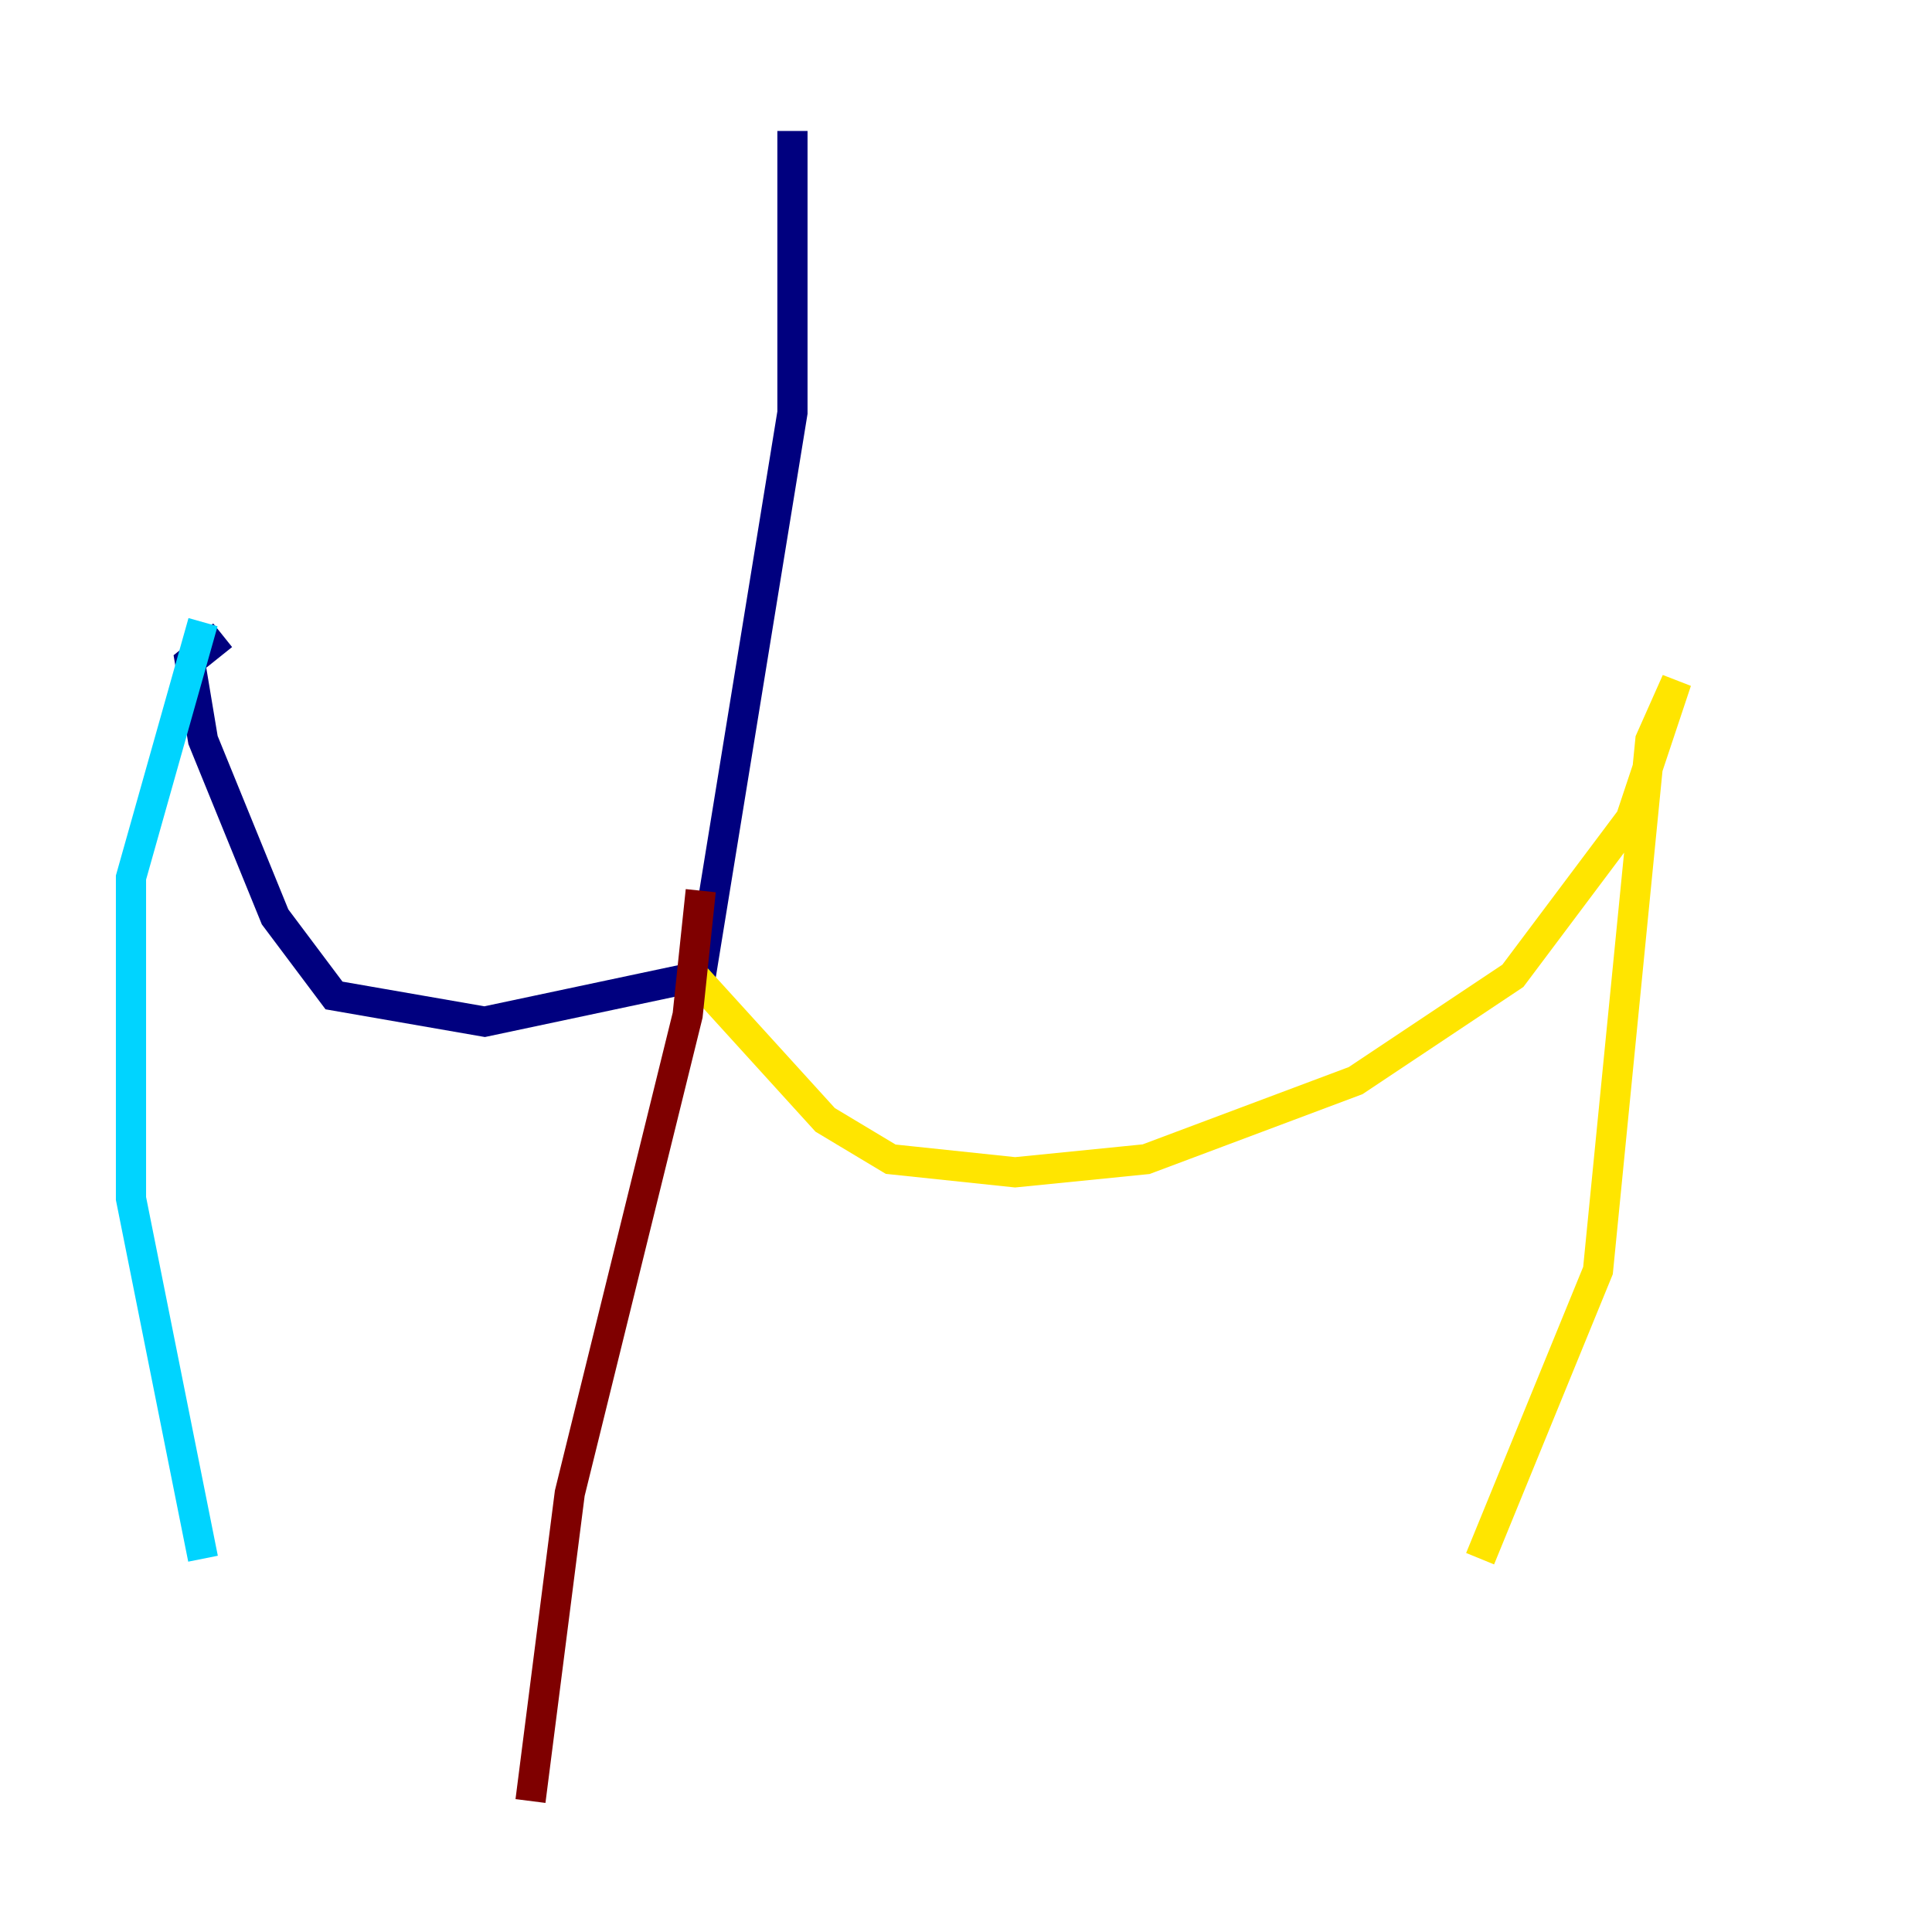 <?xml version="1.0" encoding="utf-8" ?>
<svg baseProfile="tiny" height="128" version="1.2" viewBox="0,0,128,128" width="128" xmlns="http://www.w3.org/2000/svg" xmlns:ev="http://www.w3.org/2001/xml-events" xmlns:xlink="http://www.w3.org/1999/xlink"><defs /><polyline fill="none" points="52.502,8.678 52.502,27.336 46.427,64.651 32.108,67.688 22.129,65.953 18.224,60.746 13.451,49.031 12.583,43.824 14.752,42.088" stroke="#00007f" stroke-width="2" /><polyline fill="none" points="13.451,41.22 8.678,58.142 8.678,79.403 13.451,103.268" stroke="#00d4ff" stroke-width="2" /><polyline fill="none" points="45.993,64.651 54.671,74.197 59.01,76.8 67.254,77.668 75.932,76.8 89.817,71.593 100.231,64.651 108.041,54.237 111.078,45.125 109.342,49.031 105.871,84.176 98.061,103.268" stroke="#ffe500" stroke-width="2" /><polyline fill="none" points="46.427,59.01 45.559,67.254 37.749,98.929 35.146,119.322" stroke="#7f0000" stroke-width="2" /></svg>
